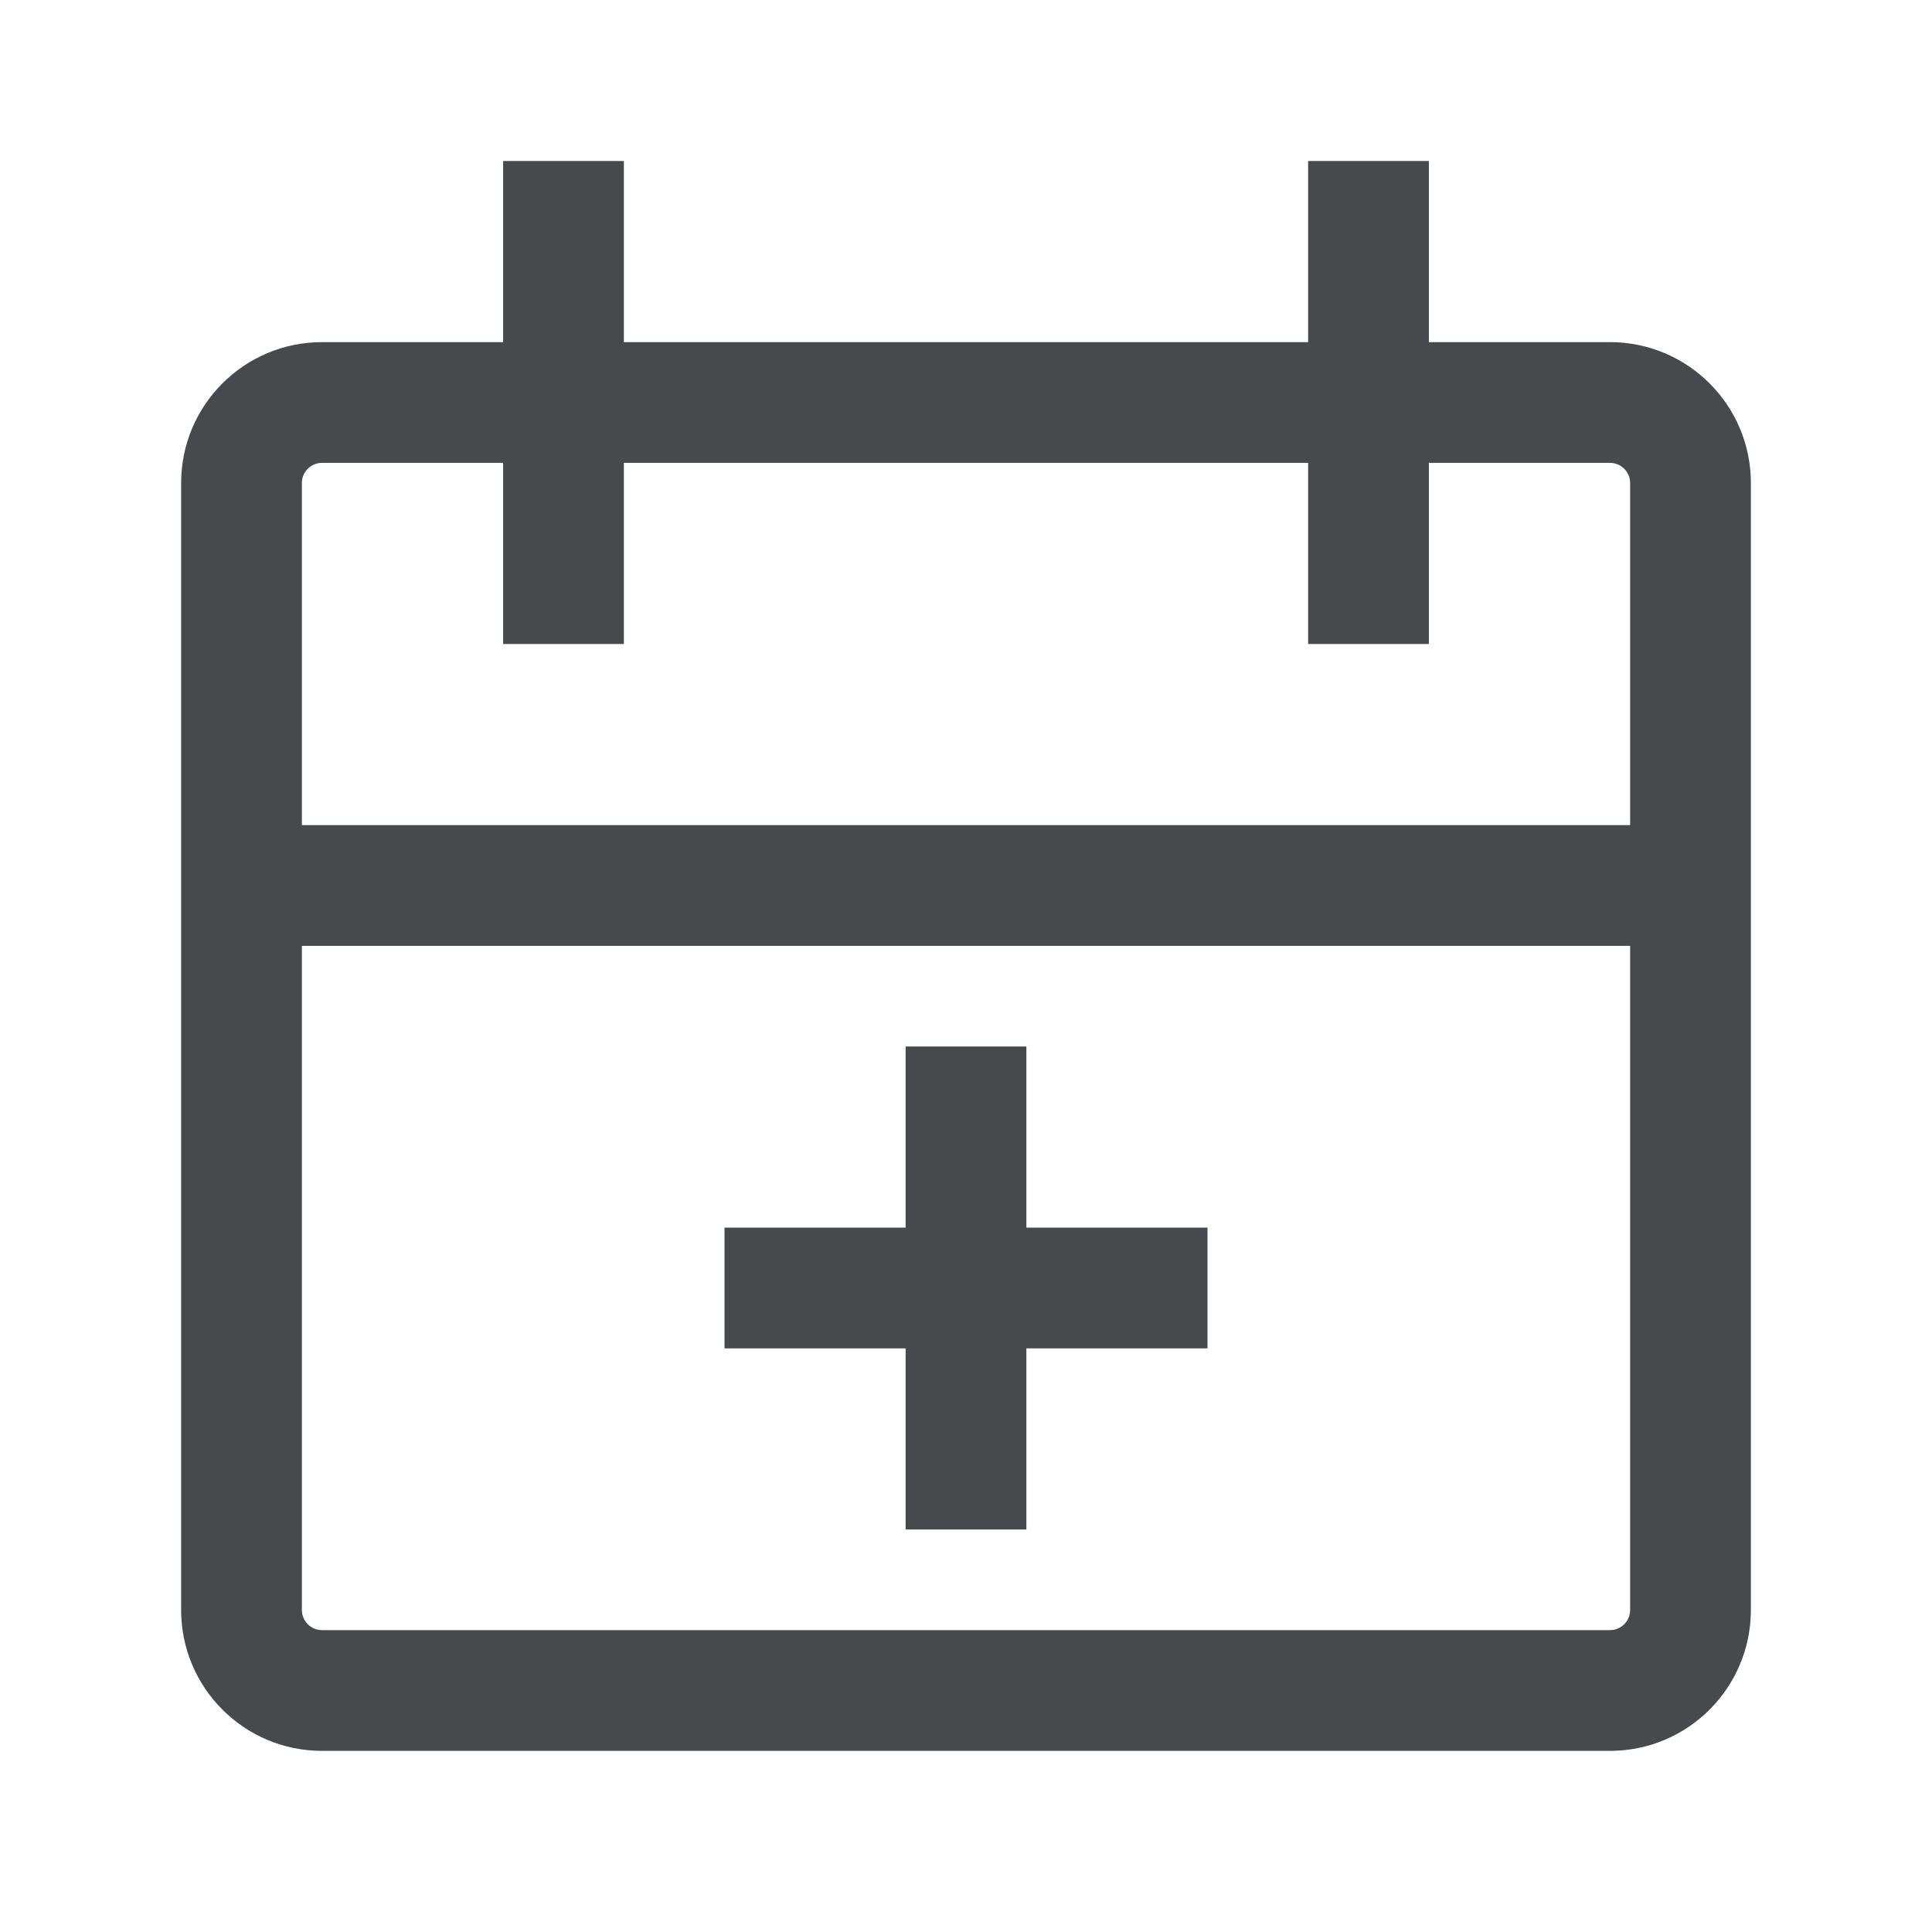 <svg width="24" height="24" viewBox="0 0 24 24" fill="none" xmlns="http://www.w3.org/2000/svg">
<path fill-rule="evenodd" clip-rule="evenodd" d="M16.25 8V2H17.75V8H16.25Z" fill="#464A4D"/>
<path fill-rule="evenodd" clip-rule="evenodd" d="M6.25 8V2H7.75V8H6.25Z" fill="#464A4D"/>
<path fill-rule="evenodd" clip-rule="evenodd" d="M21 11.75H3V10.25H21V11.75Z" fill="#464A4D"/>
<path fill-rule="evenodd" clip-rule="evenodd" d="M4 5.75C3.862 5.75 3.75 5.862 3.75 6V20C3.75 20.138 3.862 20.25 4 20.25H20C20.138 20.25 20.25 20.138 20.25 20V6C20.25 5.862 20.138 5.75 20 5.75H4ZM2.25 6C2.25 5.034 3.034 4.25 4 4.25H20C20.966 4.25 21.75 5.034 21.75 6V20C21.75 20.966 20.966 21.75 20 21.75H4C3.034 21.75 2.25 20.966 2.25 20V6Z" fill="#464A4D"/>
<path fill-rule="evenodd" clip-rule="evenodd" d="M15 16.75H9V15.25H15V16.75Z" fill="#464A4D"/>
<path fill-rule="evenodd" clip-rule="evenodd" d="M11.25 19V13H12.75V19H11.25Z" fill="#464A4D"/>
</svg>
